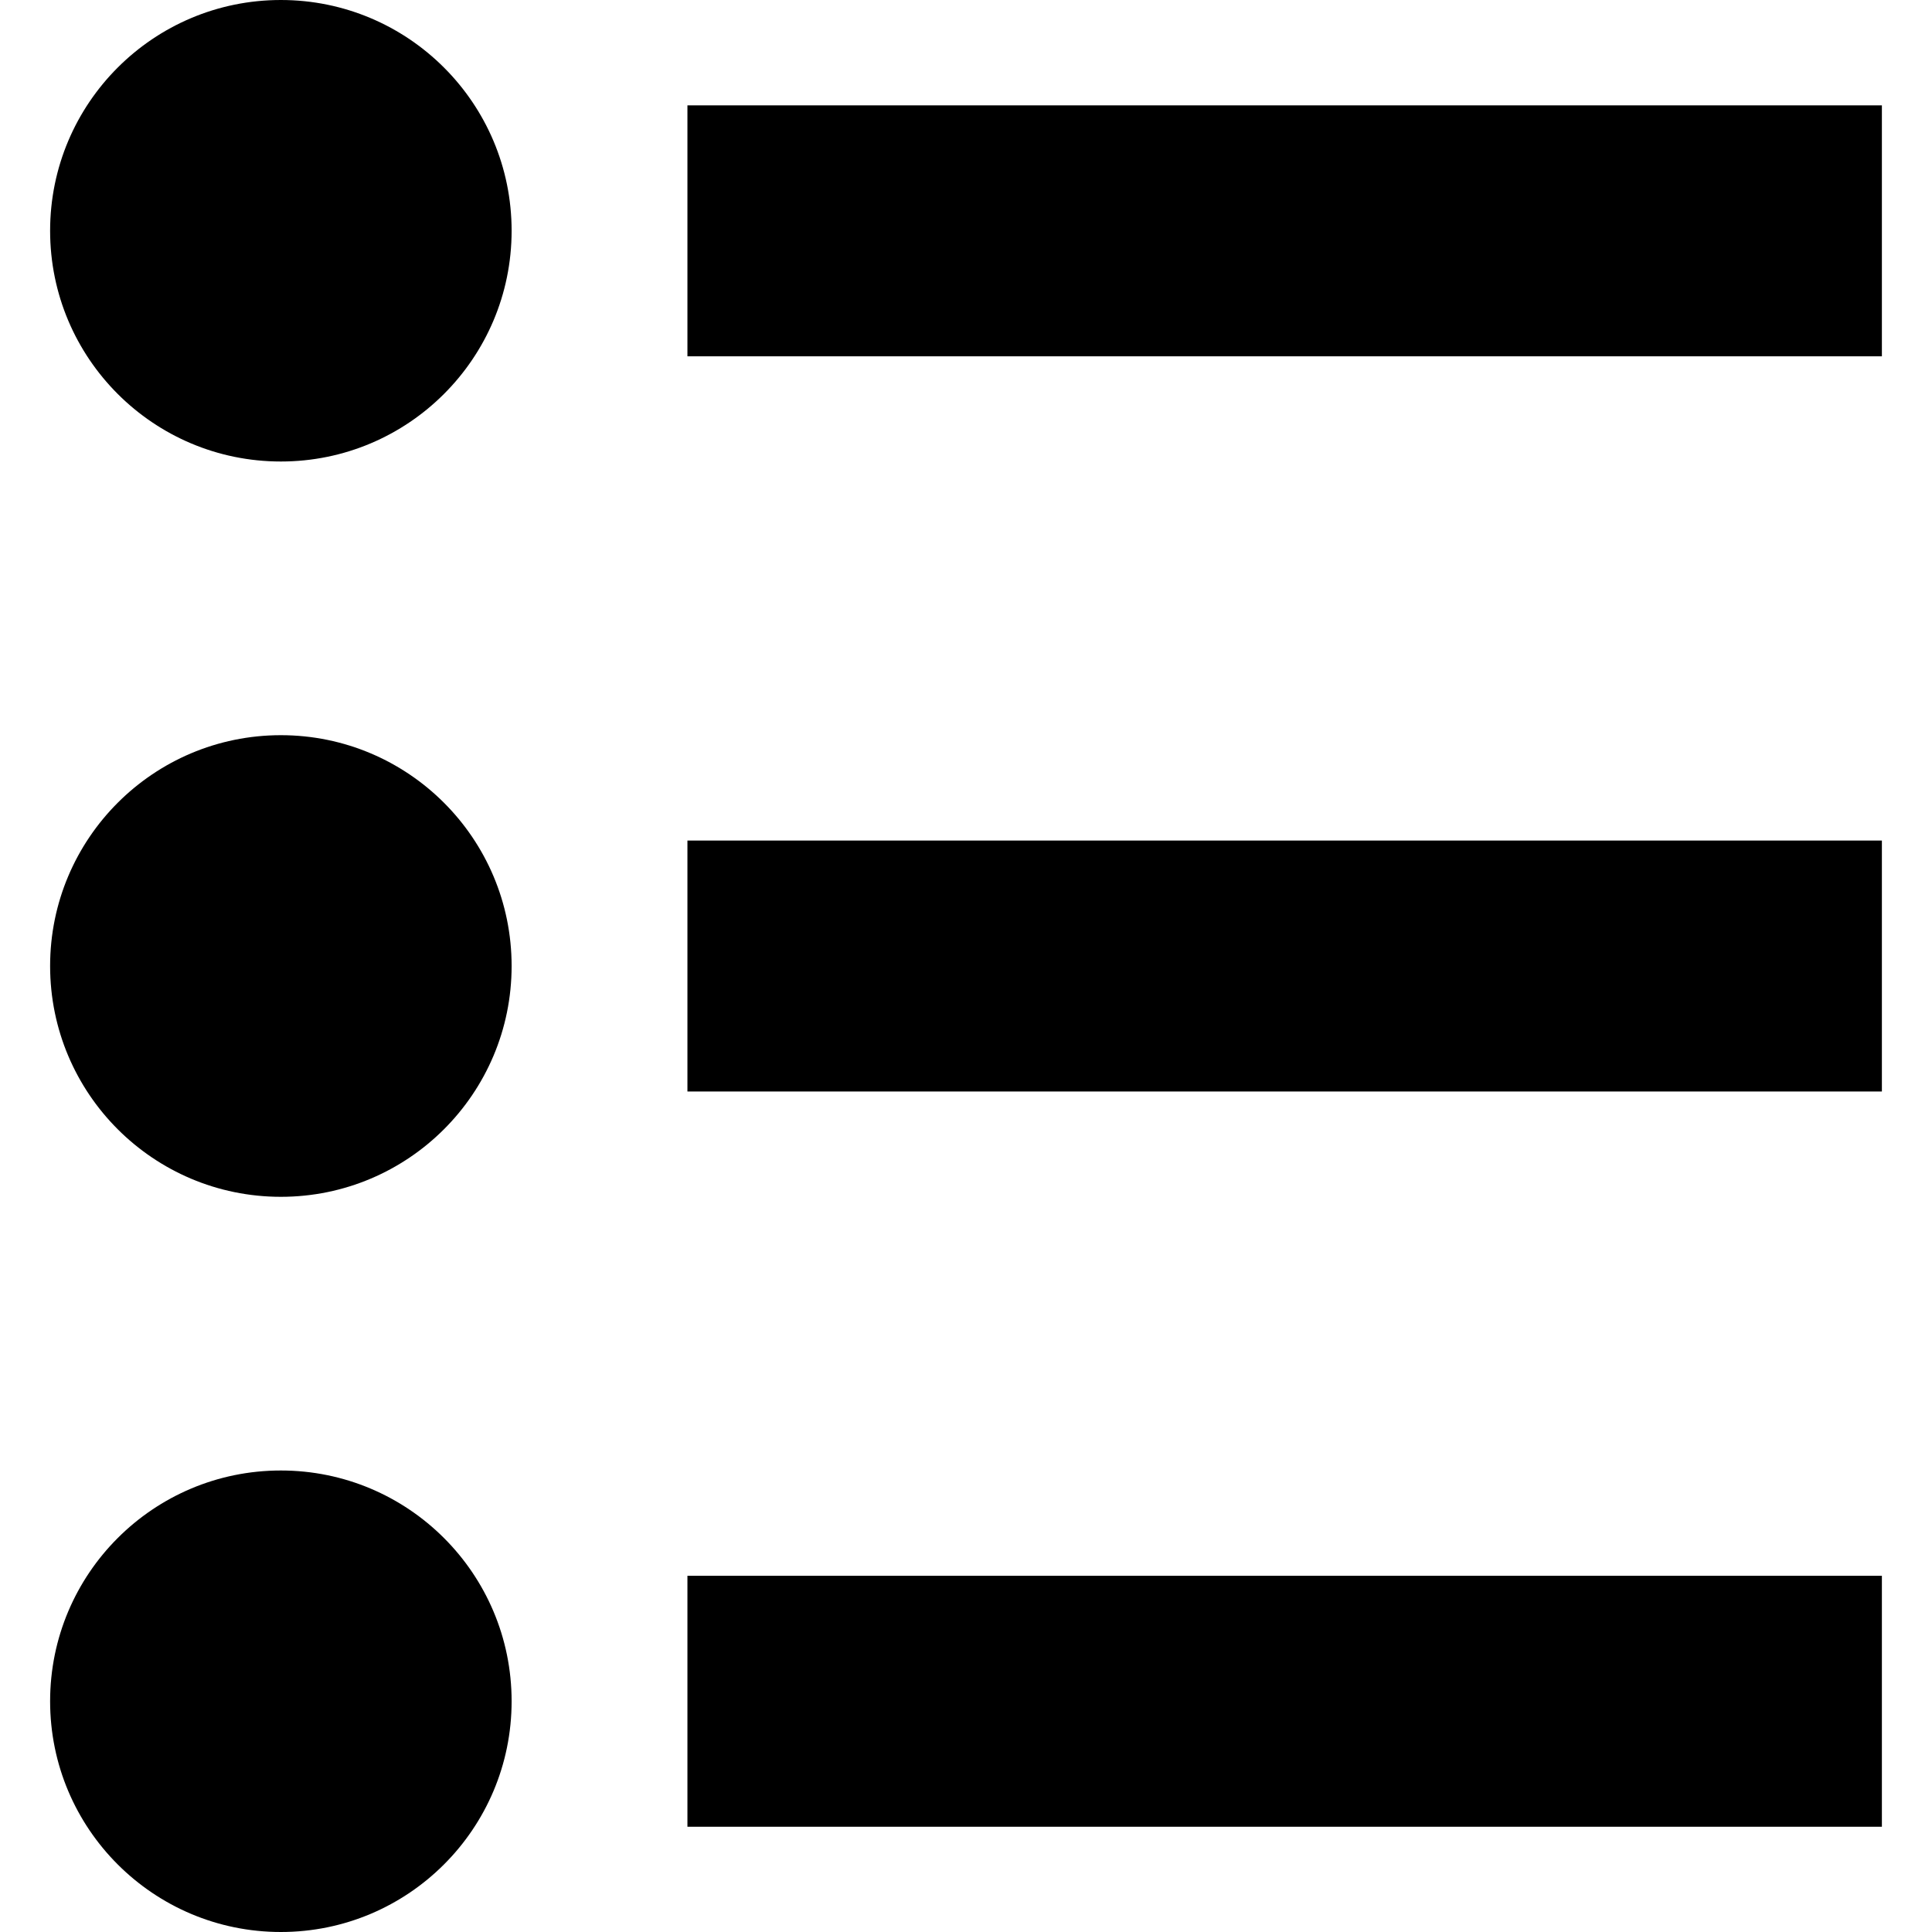 <?xml version="1.0" encoding="utf-8"?>
<svg xmlns="http://www.w3.org/2000/svg" height="128" width="128" viewBox="0 0 128 128">
  <g>
    <path id="path1" transform="rotate(0,64,64) translate(3.32,0) scale(4,4)  " fill="#000000" d="M10.556,26.1L30.34,26.1 30.34,30.257 10.556,30.257z M3.822,24.356C5.932,24.356 7.644,26.066 7.644,28.178 7.644,30.289 5.932,32 3.822,32 1.711,32 -1.8831997E-07,30.289 0,28.178 -1.8831997E-07,26.066 1.711,24.356 3.822,24.356z M10.556,13.922L30.34,13.922 30.34,18.079 10.556,18.079z M3.822,12.177C5.932,12.177 7.644,13.889 7.644,16 7.644,18.112 5.932,19.823 3.822,19.823 1.711,19.823 -1.8831997E-07,18.112 0,16 -1.8831997E-07,13.889 1.711,12.177 3.822,12.177z M10.556,1.745L30.34,1.745 30.34,5.902 10.556,5.902z M3.822,0C5.932,0 7.644,1.711 7.644,3.822 7.644,5.933 5.932,7.644 3.822,7.644 1.711,7.644 -1.8831997E-07,5.933 0,3.822 -1.8831997E-07,1.711 1.711,0 3.822,0z" />
  </g>
</svg>